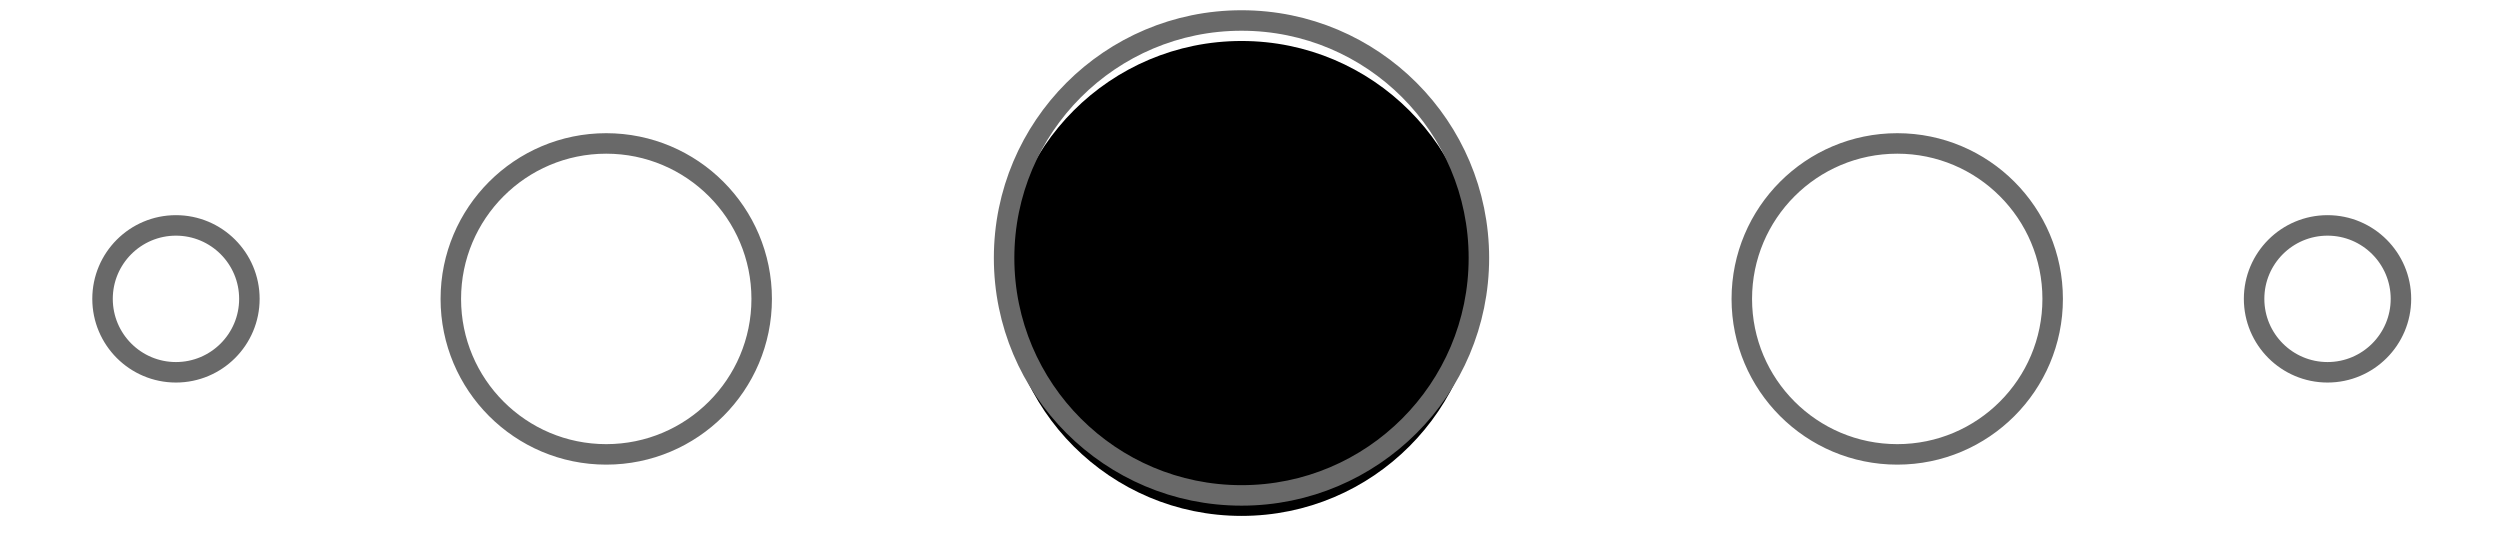 
<svg width="122px" height="27px" viewBox="0 0 122 27" version="1.1" xmlns="http://www.w3.org/2000/svg" xmlns:xlink="http://www.w3.org/1999/xlink">
    <!-- Generator: Sketch 43.1 (39012) - http://www.bohemiancoding.com/sketch -->
    <desc>Created with Sketch.</desc>
    <defs>
        <path d="M68.17,11.588 C68.17,17.987 62.984,23.176 56.588,23.176 C50.189,23.176 45,17.987 45,11.588 C45,5.189 50.189,0 56.588,0 C62.984,0 68.17,5.189 68.17,11.588 Z" id="path-1"></path>
        <filter x="-10.8%" y="-10.8%" width="121.6%" height="121.6%" filterUnits="objectBoundingBox" id="filter-2">
            <feGaussianBlur stdDeviation="1.5" in="SourceAlpha" result="shadowBlurInner1"></feGaussianBlur>
            <feOffset dx="0" dy="1" in="shadowBlurInner1" result="shadowOffsetInner1"></feOffset>
            <feComposite in="shadowOffsetInner1" in2="SourceAlpha" operator="arithmetic" k2="-1" k3="1" result="shadowInnerInner1"></feComposite>
            <feColorMatrix values="0 0 0 0 0   0 0 0 0 0   0 0 0 0 0  0 0 0 0.5 0" type="matrix" in="shadowInnerInner1"></feColorMatrix>
        </filter>
        <filter x="-24.2%" y="-37.5%" width="145.5%" height="193.8%" filterUnits="objectBoundingBox" id="filter-3">
            <feOffset dx="0" dy="2" in="SourceAlpha" result="shadowOffsetOuter1"></feOffset>
            <feGaussianBlur stdDeviation="2" in="shadowOffsetOuter1" result="shadowBlurOuter1"></feGaussianBlur>
            <feColorMatrix values="0 0 0 0 0   0 0 0 0 0   0 0 0 0 0  0 0 0 0.5 0" type="matrix" in="shadowBlurOuter1" result="shadowMatrixOuter1"></feColorMatrix>
            <feMerge>
                <feMergeNode in="shadowMatrixOuter1"></feMergeNode>
                <feMergeNode in="SourceGraphic"></feMergeNode>
            </feMerge>
        </filter>
        <filter x="-24.2%" y="-37.5%" width="145.5%" height="193.8%" filterUnits="objectBoundingBox" id="filter-4">
            <feOffset dx="0" dy="2" in="SourceAlpha" result="shadowOffsetOuter1"></feOffset>
            <feGaussianBlur stdDeviation="2" in="shadowOffsetOuter1" result="shadowBlurOuter1"></feGaussianBlur>
            <feColorMatrix values="0 0 0 0 0   0 0 0 0 0   0 0 0 0 0  0 0 0 0.5 0" type="matrix" in="shadowBlurOuter1" result="shadowMatrixOuter1"></feColorMatrix>
            <feMerge>
                <feMergeNode in="shadowMatrixOuter1"></feMergeNode>
                <feMergeNode in="SourceGraphic"></feMergeNode>
            </feMerge>
        </filter>
    </defs>
    <g id="Page-1" stroke="none" stroke-width="1" fill="none" fill-rule="evenodd">
        <g id="Group-2" transform="translate(4, 1)">
            <g id="Stroke-3">
                <use fill="black" fill-opacity="1" filter="url(#filter-2)" xlink:href="#path-1"></use>
                <use stroke="#696969" stroke-width="1" xlink:href="#path-1"></use>
            </g>
            <g id="Group" filter="url(#filter-3)" transform="translate(81, 4)" stroke="#696969">
                <path d="M32.166,7.584 C32.166,9.563 30.562,11.168 28.584,11.168 C26.605,11.168 25,9.563 25,7.584 C25,5.605 26.605,4 28.584,4 C30.562,4 32.166,5.605 32.166,7.584 Z" id="Stroke-1"></path>
                <path d="M15.17,7.587 C15.17,11.777 11.774,15.174 7.587,15.174 C3.398,15.174 0,11.777 0,7.587 C0,3.398 3.398,0 7.587,0 C11.774,0 15.17,3.398 15.17,7.587 Z" id="Stroke-3"></path>
            </g>
            <g id="Group" filter="url(#filter-4)" transform="translate(16.67, 12) scale(-1, 1) translate(-16.67, -12) translate(0.17, 4)" stroke="#696969">
                <path d="M32.166,7.584 C32.166,9.563 30.562,11.168 28.584,11.168 C26.605,11.168 25,9.563 25,7.584 C25,5.605 26.605,4 28.584,4 C30.562,4 32.166,5.605 32.166,7.584 Z" id="Stroke-1"></path>
                <path d="M15.17,7.587 C15.17,11.777 11.774,15.174 7.587,15.174 C3.398,15.174 0,11.777 0,7.587 C0,3.398 3.398,0 7.587,0 C11.774,0 15.17,3.398 15.17,7.587 Z" id="Stroke-3"></path>
            </g>
        </g>
    </g>
</svg>